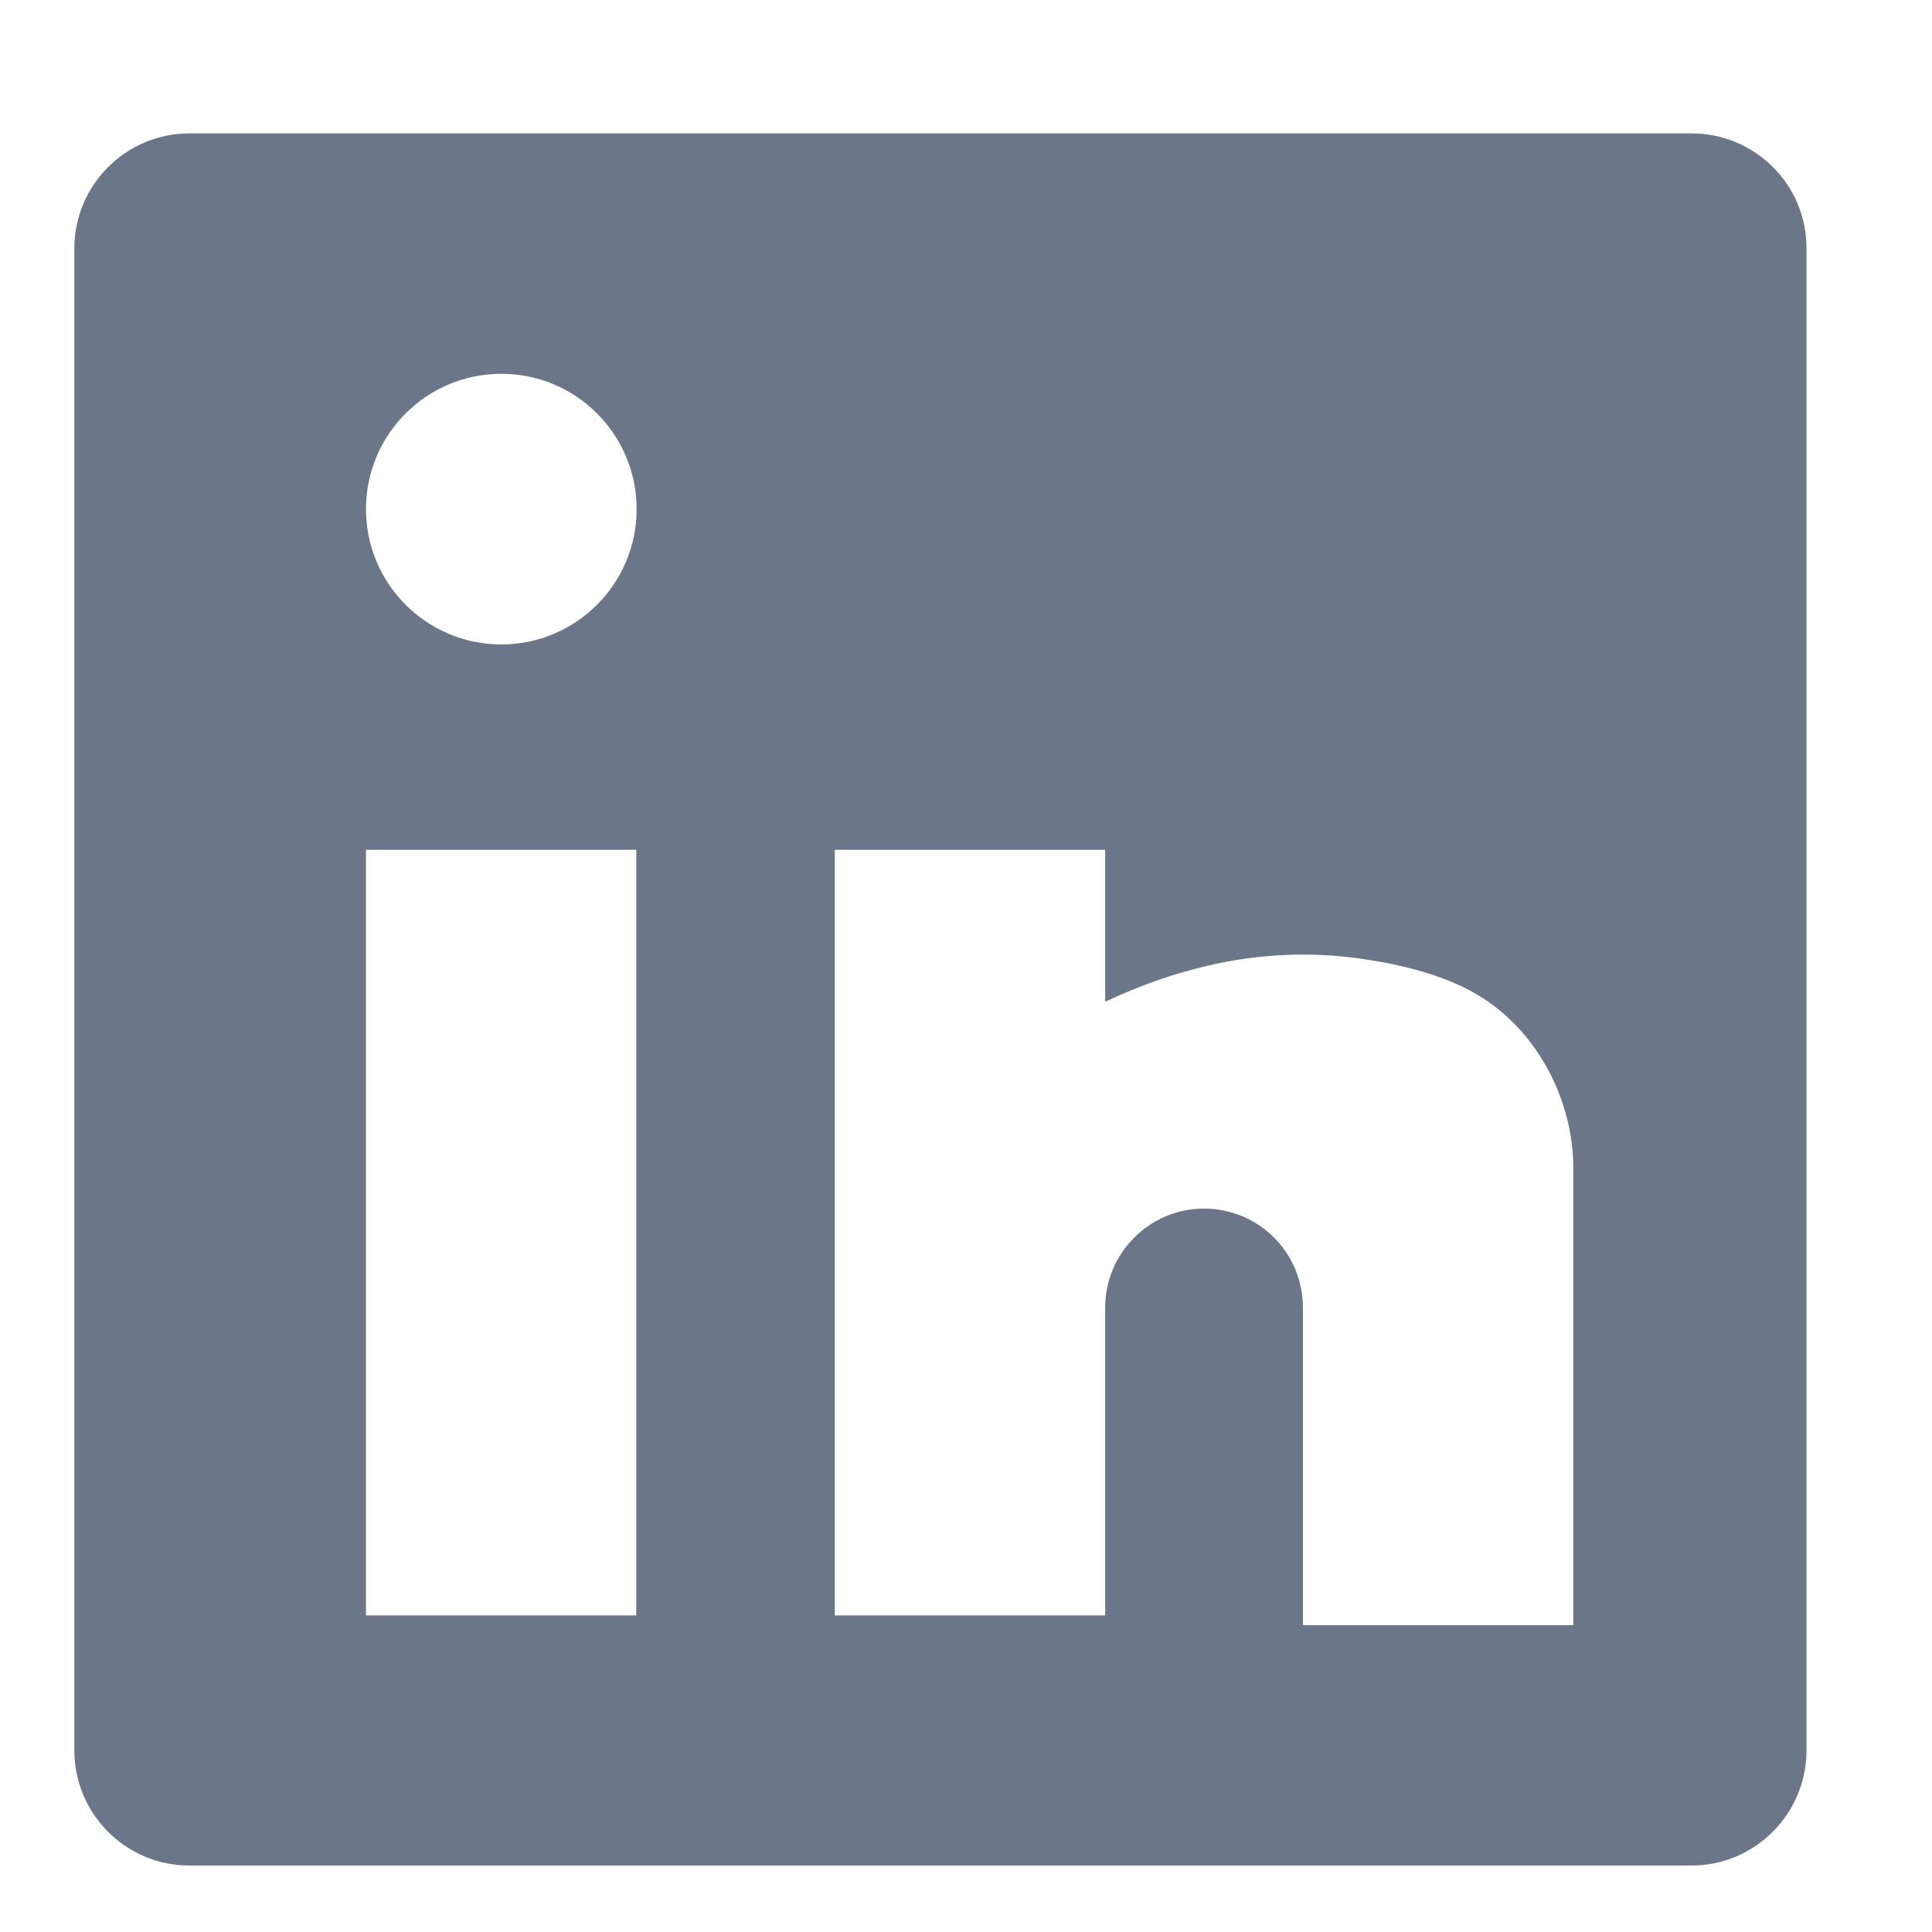 <svg width="23" height="23" viewBox="0 0 23 23" fill="none" xmlns="http://www.w3.org/2000/svg">
<g clip-path="url(#clip0_673_5207)">
<path d="M20.139 1.588H2.255C1.499 1.588 0.885 2.202 0.885 2.959V20.838C0.885 21.594 1.499 22.209 2.255 22.209H20.135C20.891 22.209 21.506 21.594 21.506 20.838V2.959C21.51 2.202 20.895 1.588 20.139 1.588ZM7.579 19.231H4.357V10.117H7.575V19.231H7.579ZM5.968 7.672C5.079 7.672 4.357 6.95 4.357 6.061C4.357 5.171 5.079 4.45 5.968 4.45C6.857 4.45 7.579 5.171 7.579 6.061C7.579 6.95 6.857 7.672 5.968 7.672ZM18.73 19.347H15.511V15.566C15.511 14.912 14.983 14.388 14.334 14.388C13.685 14.388 13.157 14.917 13.157 15.566V19.231H9.938V10.117H13.157V11.926C13.496 11.767 13.844 11.634 14.205 11.54C14.871 11.359 15.563 11.316 16.242 11.419C16.697 11.488 17.178 11.604 17.578 11.836C18.291 12.253 18.73 13.086 18.73 13.907C18.73 13.903 18.73 19.347 18.73 19.347Z" fill="#6B7688"/>
</g>
<defs>
<clipPath id="clip0_673_5207">
<rect width="22" height="22" fill="white" transform="translate(0.197 0.9)"/>
</clipPath>
</defs>
</svg>
